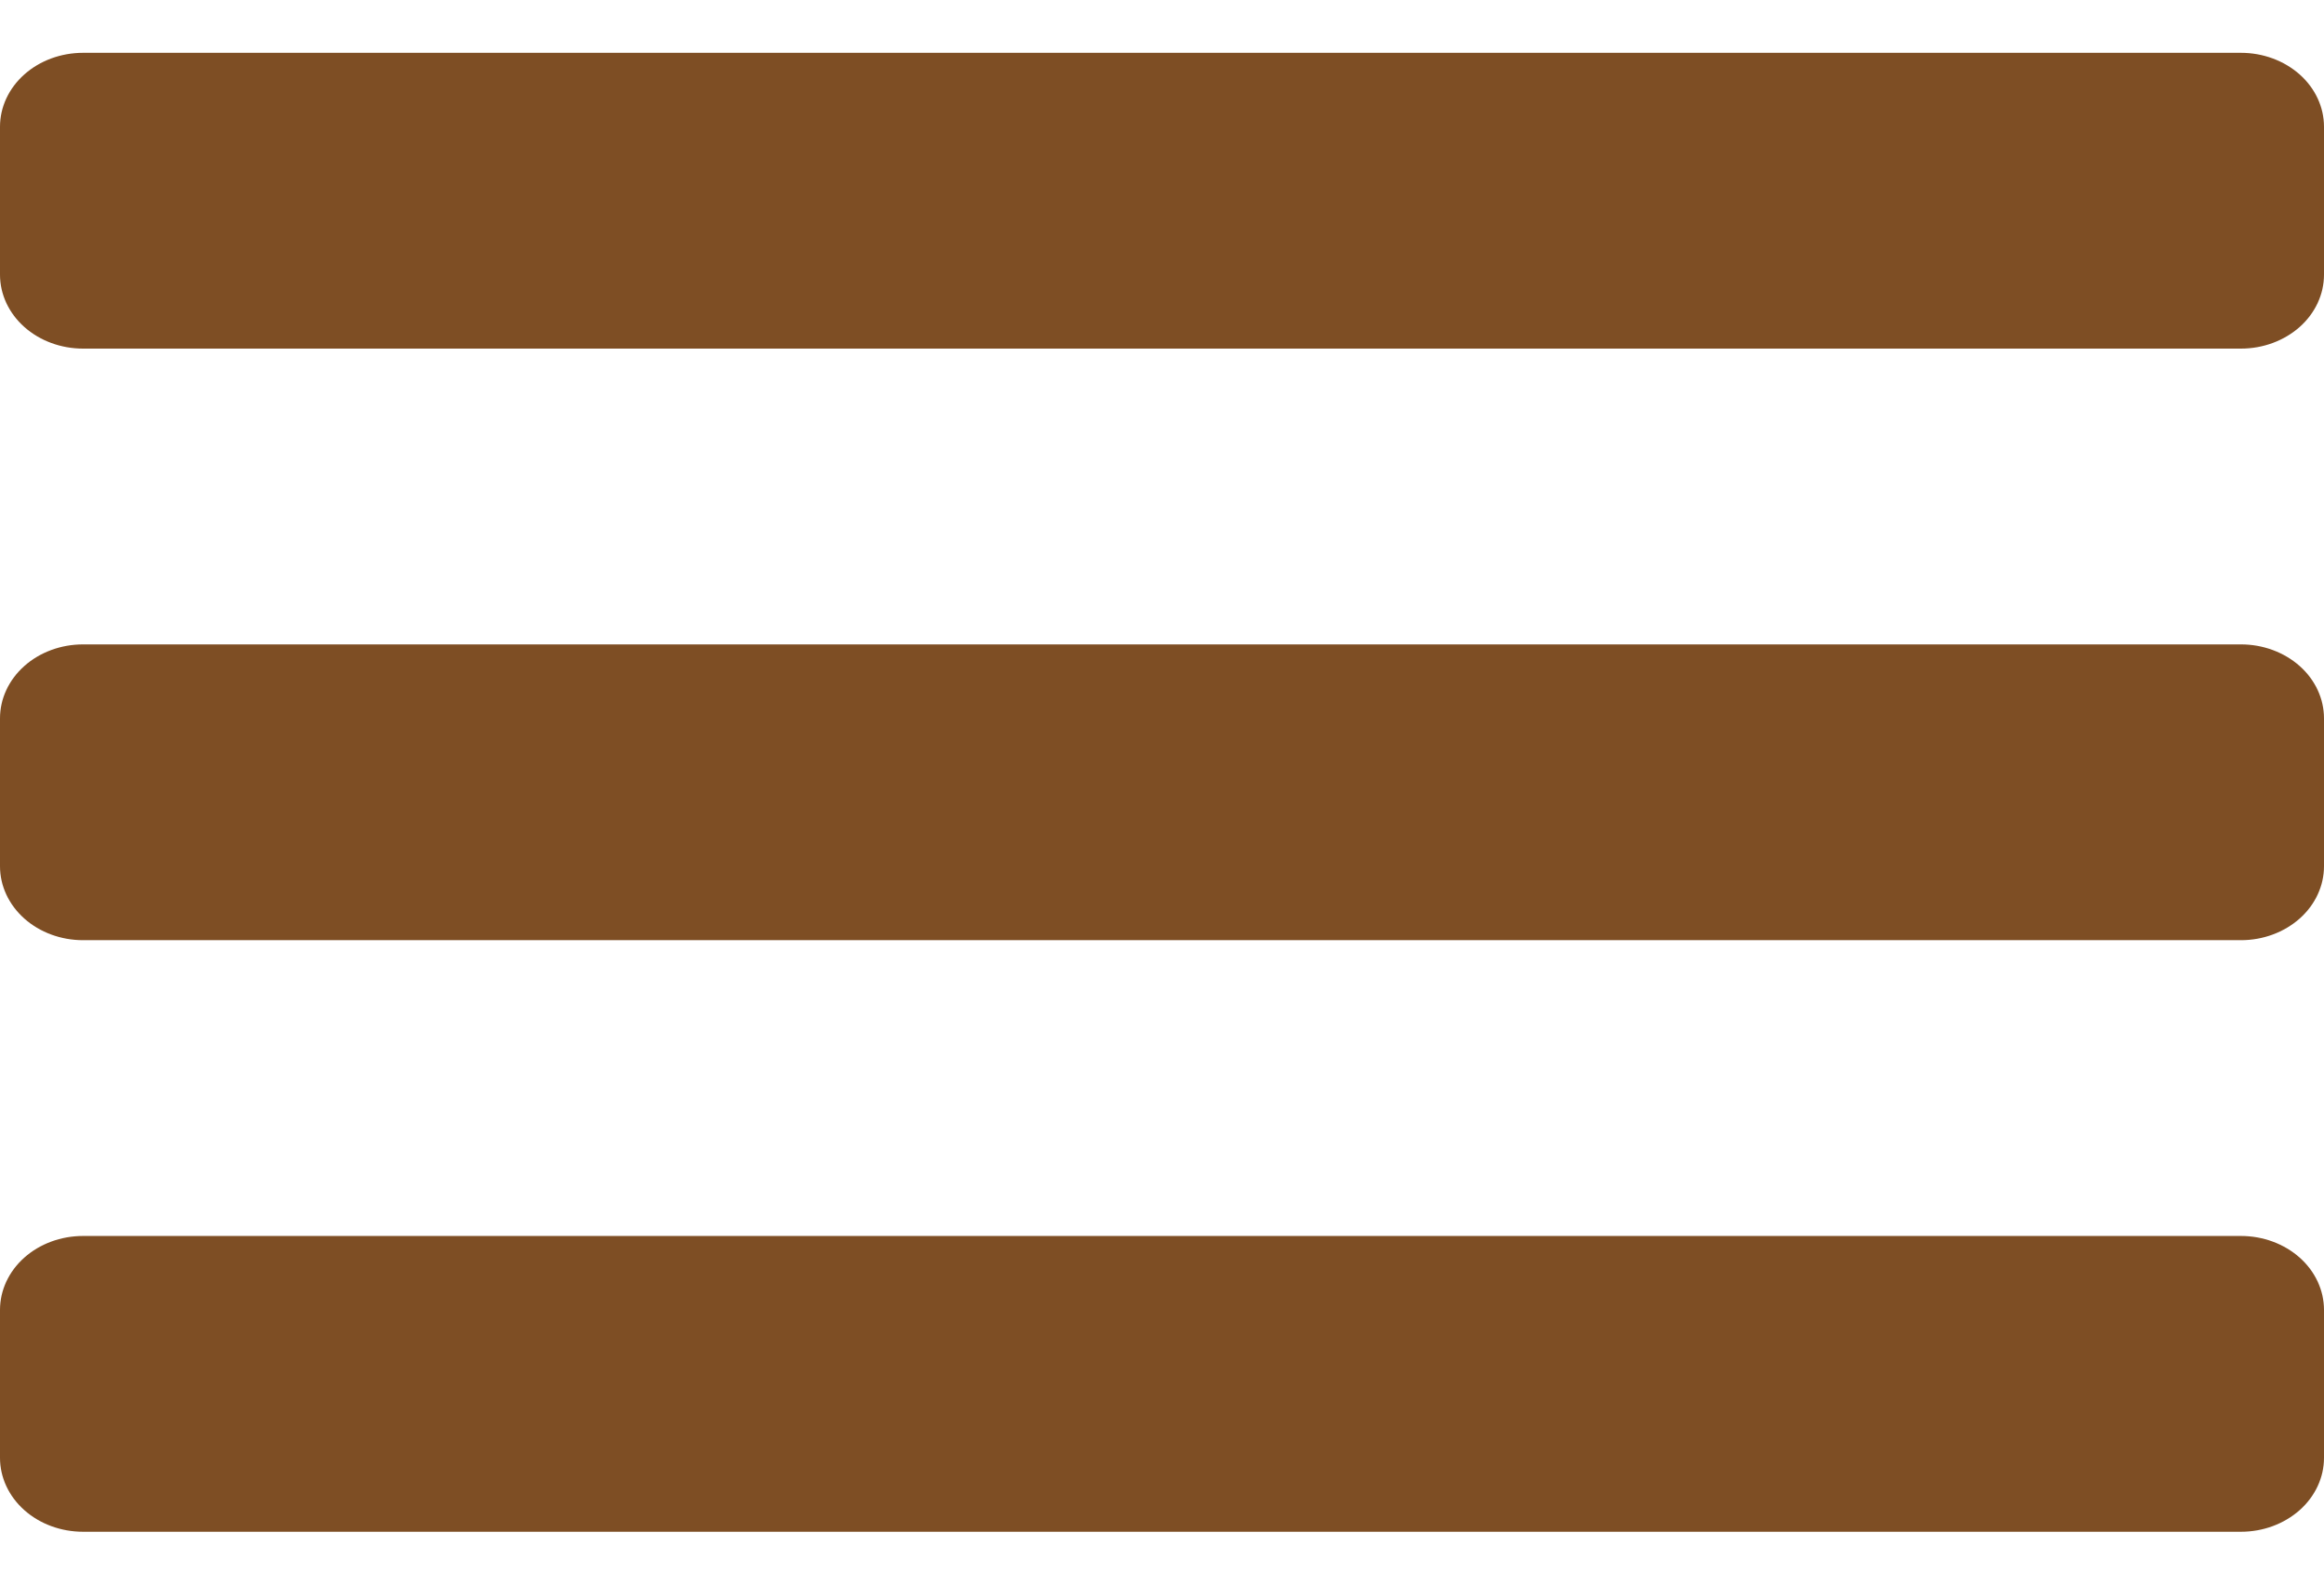 <svg width="22" height="15" viewBox="0 0 22 15" fill="none" xmlns="http://www.w3.org/2000/svg">
<path d="M21.214 11.7H0.786C0.577 11.7 0.377 11.774 0.23 11.905C0.083 12.036 0 12.214 0 12.4L0 13.8C0 13.986 0.083 14.164 0.23 14.295C0.377 14.426 0.577 14.5 0.786 14.5H21.214C21.423 14.5 21.622 14.426 21.77 14.295C21.917 14.164 22 13.986 22 13.8V12.4C22 12.214 21.917 12.036 21.77 11.905C21.622 11.774 21.423 11.7 21.214 11.7ZM21.214 6.1H0.786C0.577 6.1 0.377 6.174 0.23 6.305C0.083 6.436 0 6.614 0 6.8L0 8.2C0 8.386 0.083 8.564 0.23 8.695C0.377 8.826 0.577 8.9 0.786 8.9H21.214C21.423 8.9 21.622 8.826 21.77 8.695C21.917 8.564 22 8.386 22 8.2V6.8C22 6.614 21.917 6.436 21.77 6.305C21.622 6.174 21.423 6.1 21.214 6.1ZM21.214 0.5H0.786C0.577 0.5 0.377 0.574 0.23 0.705C0.083 0.836 0 1.014 0 1.2L0 2.6C0 2.786 0.083 2.964 0.23 3.095C0.377 3.226 0.577 3.3 0.786 3.3H21.214C21.423 3.3 21.622 3.226 21.77 3.095C21.917 2.964 22 2.786 22 2.6V1.2C22 1.014 21.917 0.836 21.77 0.705C21.622 0.574 21.423 0.5 21.214 0.5Z" fill="#7E4E24"/>
</svg>
